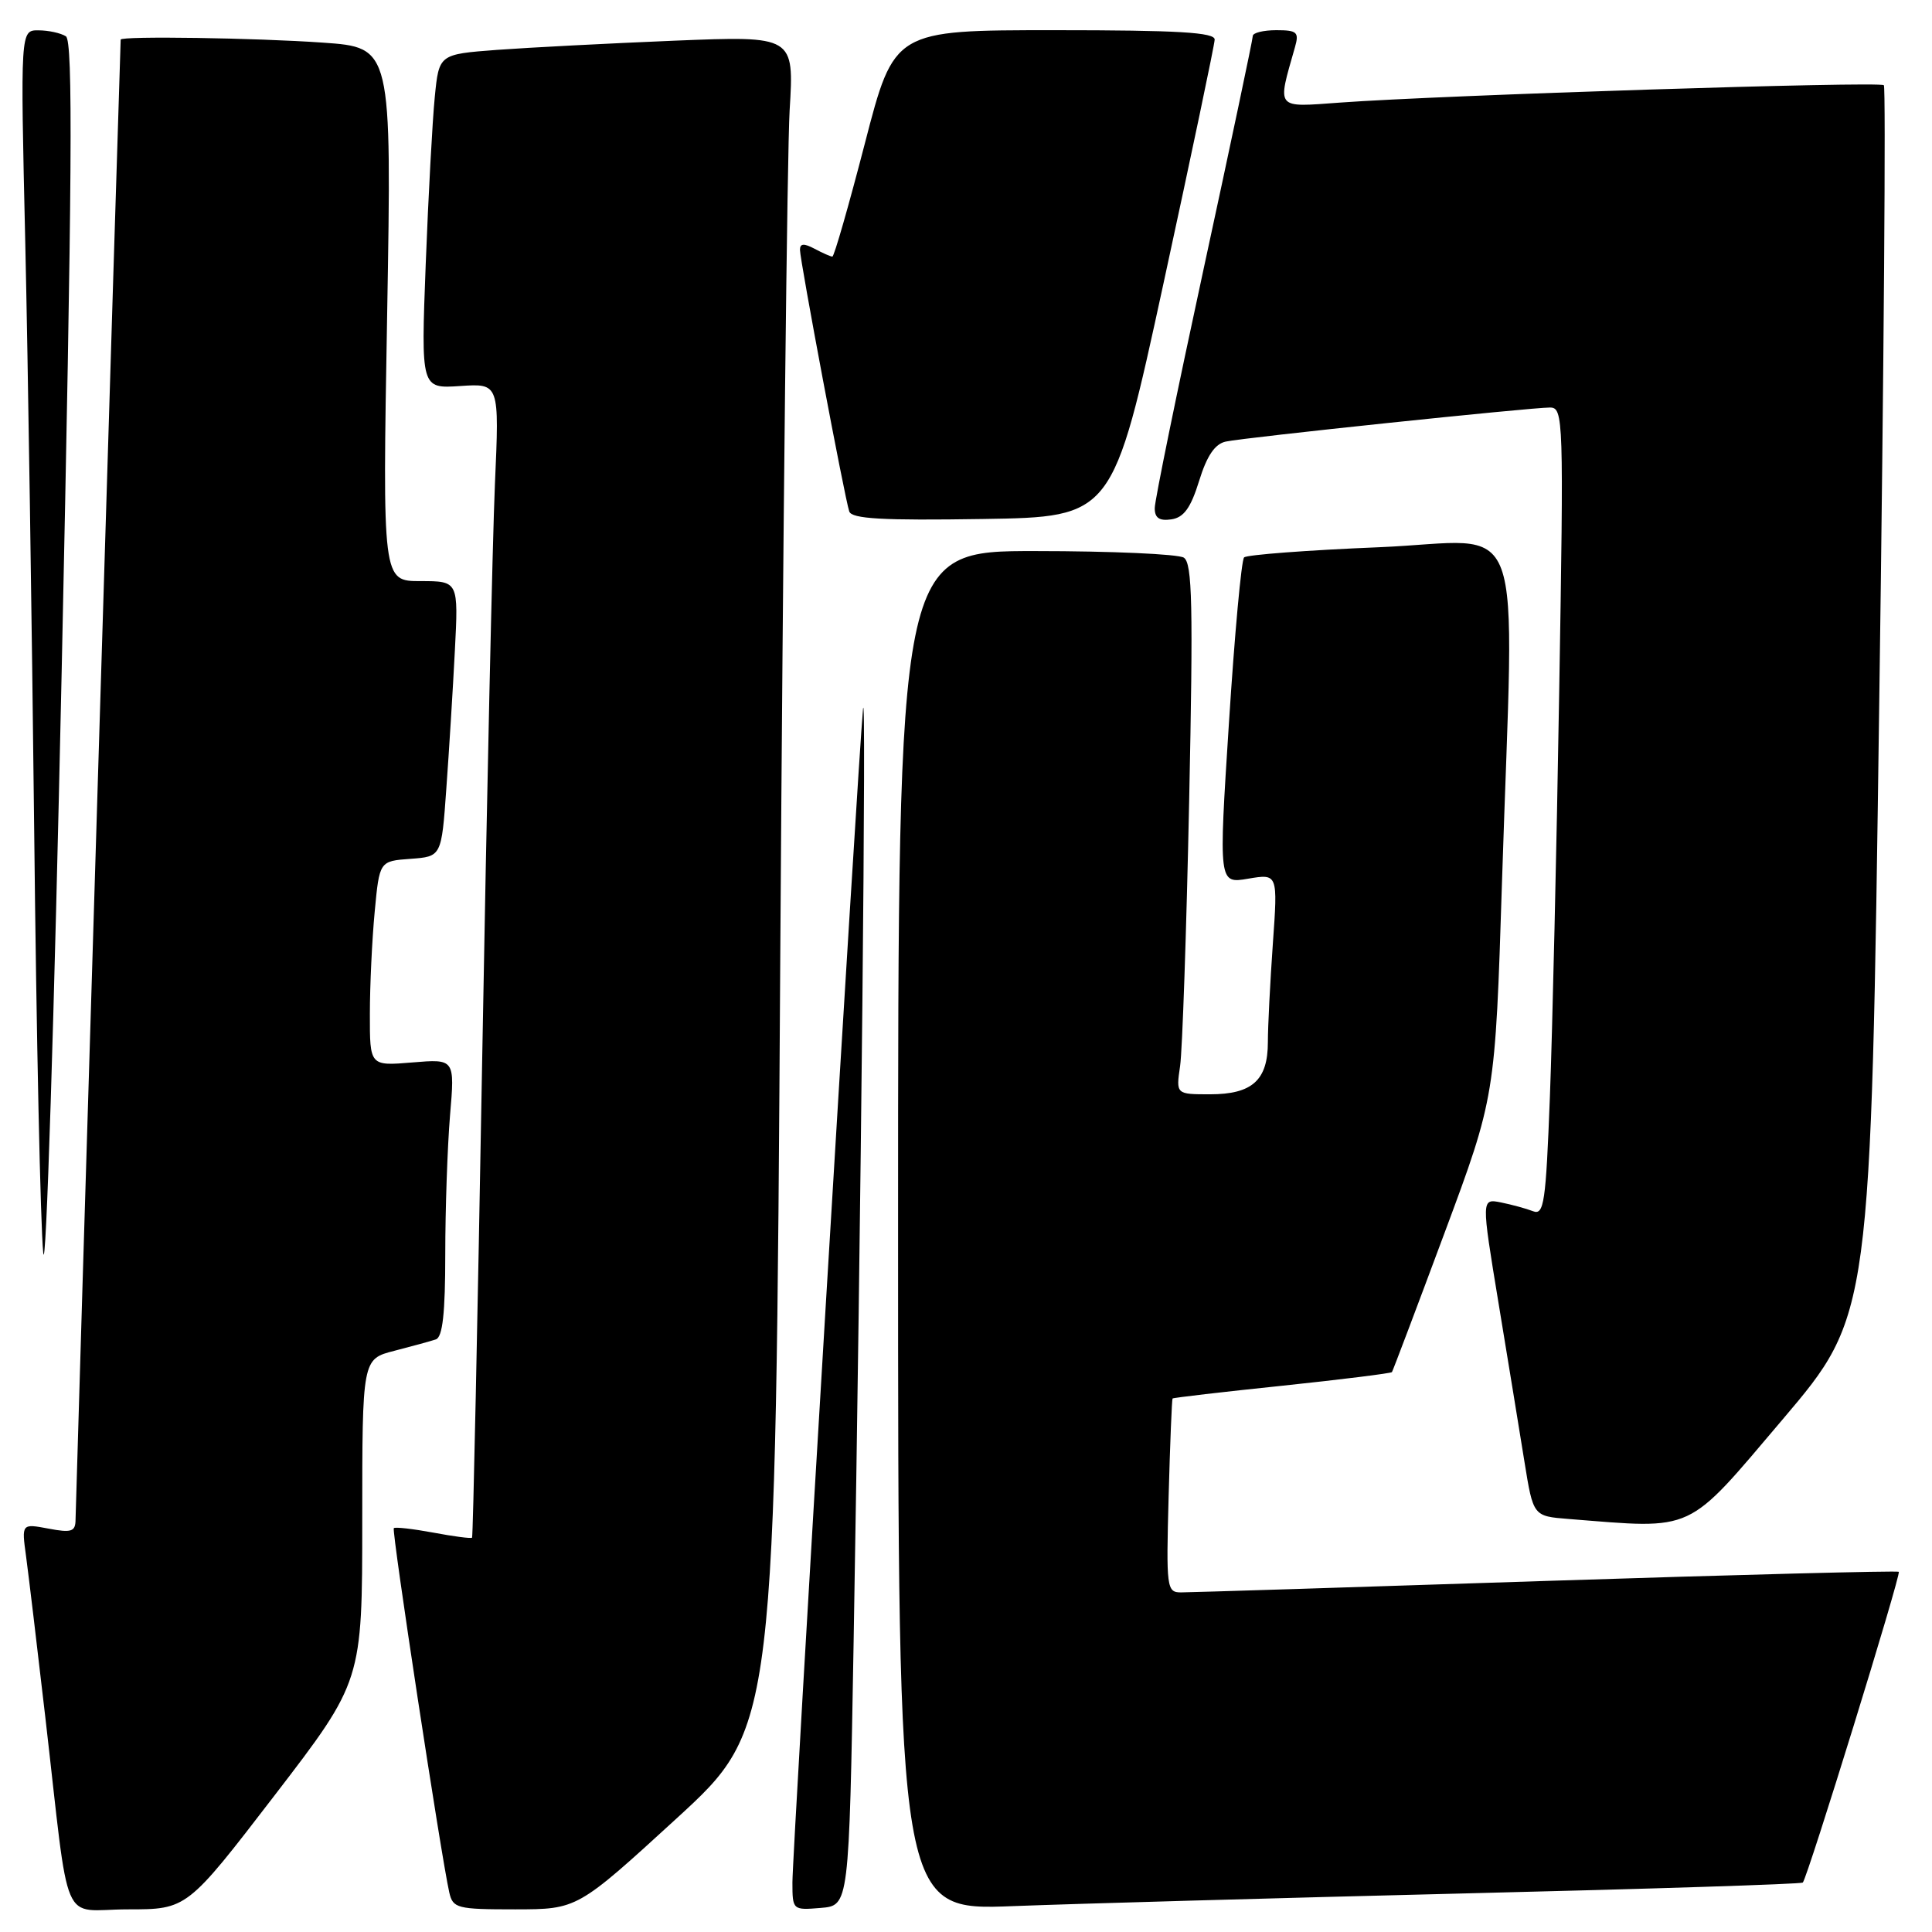 <?xml version="1.0" encoding="UTF-8" standalone="no"?>
<!DOCTYPE svg PUBLIC "-//W3C//DTD SVG 1.1//EN" "http://www.w3.org/Graphics/SVG/1.1/DTD/svg11.dtd" >
<svg xmlns="http://www.w3.org/2000/svg" xmlns:xlink="http://www.w3.org/1999/xlink" version="1.1" viewBox="0 0 256 256">
 <g >
 <path fill="currentColor"
d=" M 36.39 237.89 C 48.00 222.77 48.00 222.77 48.00 201.42 C 48.00 180.08 48.00 180.08 52.25 178.99 C 54.59 178.39 57.06 177.71 57.75 177.48 C 58.65 177.18 59.00 174.00 59.00 166.18 C 59.00 160.20 59.29 151.93 59.63 147.81 C 60.27 140.31 60.27 140.31 54.63 140.78 C 49.00 141.25 49.00 141.25 49.01 134.37 C 49.01 130.59 49.30 124.49 49.65 120.80 C 50.28 114.10 50.28 114.10 54.39 113.80 C 58.50 113.50 58.50 113.50 59.14 104.50 C 59.50 99.55 60.01 91.34 60.27 86.25 C 60.75 77.00 60.75 77.00 55.71 77.00 C 50.68 77.00 50.68 77.00 51.30 41.65 C 51.91 6.29 51.91 6.29 42.80 5.65 C 33.92 5.02 16.01 4.75 15.99 5.25 C 15.90 6.92 10.01 200.01 10.01 201.36 C 10.00 202.95 9.48 203.13 6.43 202.55 C 2.86 201.88 2.86 201.88 3.45 206.19 C 3.77 208.56 4.92 218.15 6.00 227.50 C 9.33 256.33 7.90 253.00 16.95 253.00 C 24.78 253.00 24.78 253.00 36.39 237.89 Z  M 89.63 240.97 C 102.75 228.95 102.75 228.95 103.39 126.73 C 103.75 70.50 104.31 20.06 104.63 14.62 C 105.23 4.75 105.23 4.75 89.37 5.39 C 80.64 5.75 70.05 6.30 65.84 6.61 C 58.17 7.19 58.17 7.19 57.61 12.85 C 57.30 15.96 56.76 25.93 56.41 35.00 C 55.78 51.50 55.78 51.50 60.98 51.15 C 66.17 50.80 66.17 50.80 65.58 64.15 C 65.26 71.49 64.50 105.85 63.89 140.50 C 63.28 175.15 62.68 203.61 62.55 203.75 C 62.43 203.89 60.12 203.59 57.42 203.08 C 54.71 202.58 52.36 202.31 52.18 202.49 C 51.87 202.79 58.45 245.98 59.53 250.75 C 60.01 252.86 60.55 253.00 68.27 253.00 C 76.50 252.99 76.50 252.99 89.63 240.97 Z  M 113.11 217.50 C 114.08 161.88 114.82 89.08 114.35 94.00 C 113.67 101.25 105.00 245.35 105.00 249.42 C 105.00 253.09 105.04 253.12 108.75 252.81 C 112.50 252.50 112.50 252.50 113.11 217.50 Z  M 194.00 250.89 C 218.48 250.30 238.67 249.65 238.88 249.45 C 239.49 248.85 251.93 208.60 251.60 208.27 C 251.44 208.11 230.42 208.65 204.90 209.48 C 179.38 210.32 157.60 211.00 156.50 211.00 C 154.59 211.00 154.52 210.45 154.85 198.25 C 155.04 191.24 155.28 185.41 155.37 185.31 C 155.47 185.20 162.00 184.44 169.88 183.62 C 177.77 182.79 184.32 181.97 184.44 181.81 C 184.56 181.64 187.69 173.36 191.39 163.42 C 198.12 145.34 198.12 145.34 199.02 116.92 C 200.63 66.25 202.62 71.69 182.75 72.51 C 173.26 72.90 165.21 73.51 164.85 73.86 C 164.49 74.21 163.59 84.08 162.84 95.80 C 161.47 117.10 161.47 117.10 165.39 116.43 C 169.32 115.77 169.32 115.77 168.66 125.04 C 168.30 130.14 168.00 136.01 168.00 138.08 C 168.00 143.13 165.93 145.00 160.34 145.00 C 155.82 145.00 155.82 145.00 156.37 141.25 C 156.67 139.19 157.21 123.38 157.57 106.13 C 158.11 80.19 157.99 74.61 156.86 73.89 C 156.11 73.42 147.29 73.02 137.25 73.02 C 119.00 73.00 119.00 73.00 119.00 163.09 C 119.00 253.17 119.00 253.17 134.25 252.57 C 142.64 252.25 169.52 251.49 194.00 250.89 Z  M 236.20 188.09 C 247.90 174.30 247.90 174.30 249.01 93.05 C 249.63 48.36 249.90 11.57 249.62 11.29 C 249.09 10.75 191.03 12.61 177.61 13.59 C 168.91 14.22 169.22 14.59 171.59 6.25 C 172.16 4.26 171.87 4.00 169.12 4.00 C 167.40 4.00 166.00 4.35 166.00 4.77 C 166.00 5.20 163.08 19.04 159.51 35.52 C 155.94 52.01 153.01 66.32 153.01 67.32 C 153.00 68.63 153.62 69.05 155.20 68.82 C 156.86 68.58 157.78 67.31 158.89 63.72 C 159.92 60.38 160.99 58.81 162.43 58.51 C 164.98 57.96 202.78 54.00 205.37 54.00 C 207.17 54.00 207.21 55.34 206.60 91.75 C 206.26 112.51 205.70 136.62 205.37 145.31 C 204.83 159.39 204.59 161.06 203.13 160.49 C 202.23 160.14 200.32 159.62 198.89 159.33 C 196.28 158.81 196.28 158.81 198.56 172.65 C 199.82 180.27 201.36 189.74 202.00 193.70 C 203.16 200.90 203.16 200.90 207.83 201.27 C 224.75 202.61 223.30 203.29 236.20 188.09 Z  M 8.73 4.81 C 8.05 4.38 6.42 4.02 5.10 4.02 C 2.70 4.00 2.70 4.00 3.35 32.25 C 3.70 47.79 4.23 82.77 4.53 110.00 C 4.82 137.23 5.36 162.43 5.73 166.00 C 6.09 169.57 7.19 134.94 8.17 89.04 C 9.57 23.27 9.69 5.42 8.73 4.81 Z  M 154.18 37.50 C 157.88 20.45 160.93 5.94 160.95 5.25 C 160.99 4.29 156.11 4.00 139.74 4.00 C 118.48 4.00 118.48 4.00 114.60 19.00 C 112.46 27.25 110.53 34.00 110.29 34.00 C 110.06 34.00 109.00 33.53 107.93 32.96 C 106.53 32.22 106.00 32.25 106.00 33.10 C 106.00 34.52 111.92 65.97 112.53 67.77 C 112.86 68.75 116.93 68.98 130.20 68.77 C 147.45 68.50 147.45 68.50 154.18 37.50 Z "/>
</g>
</svg>